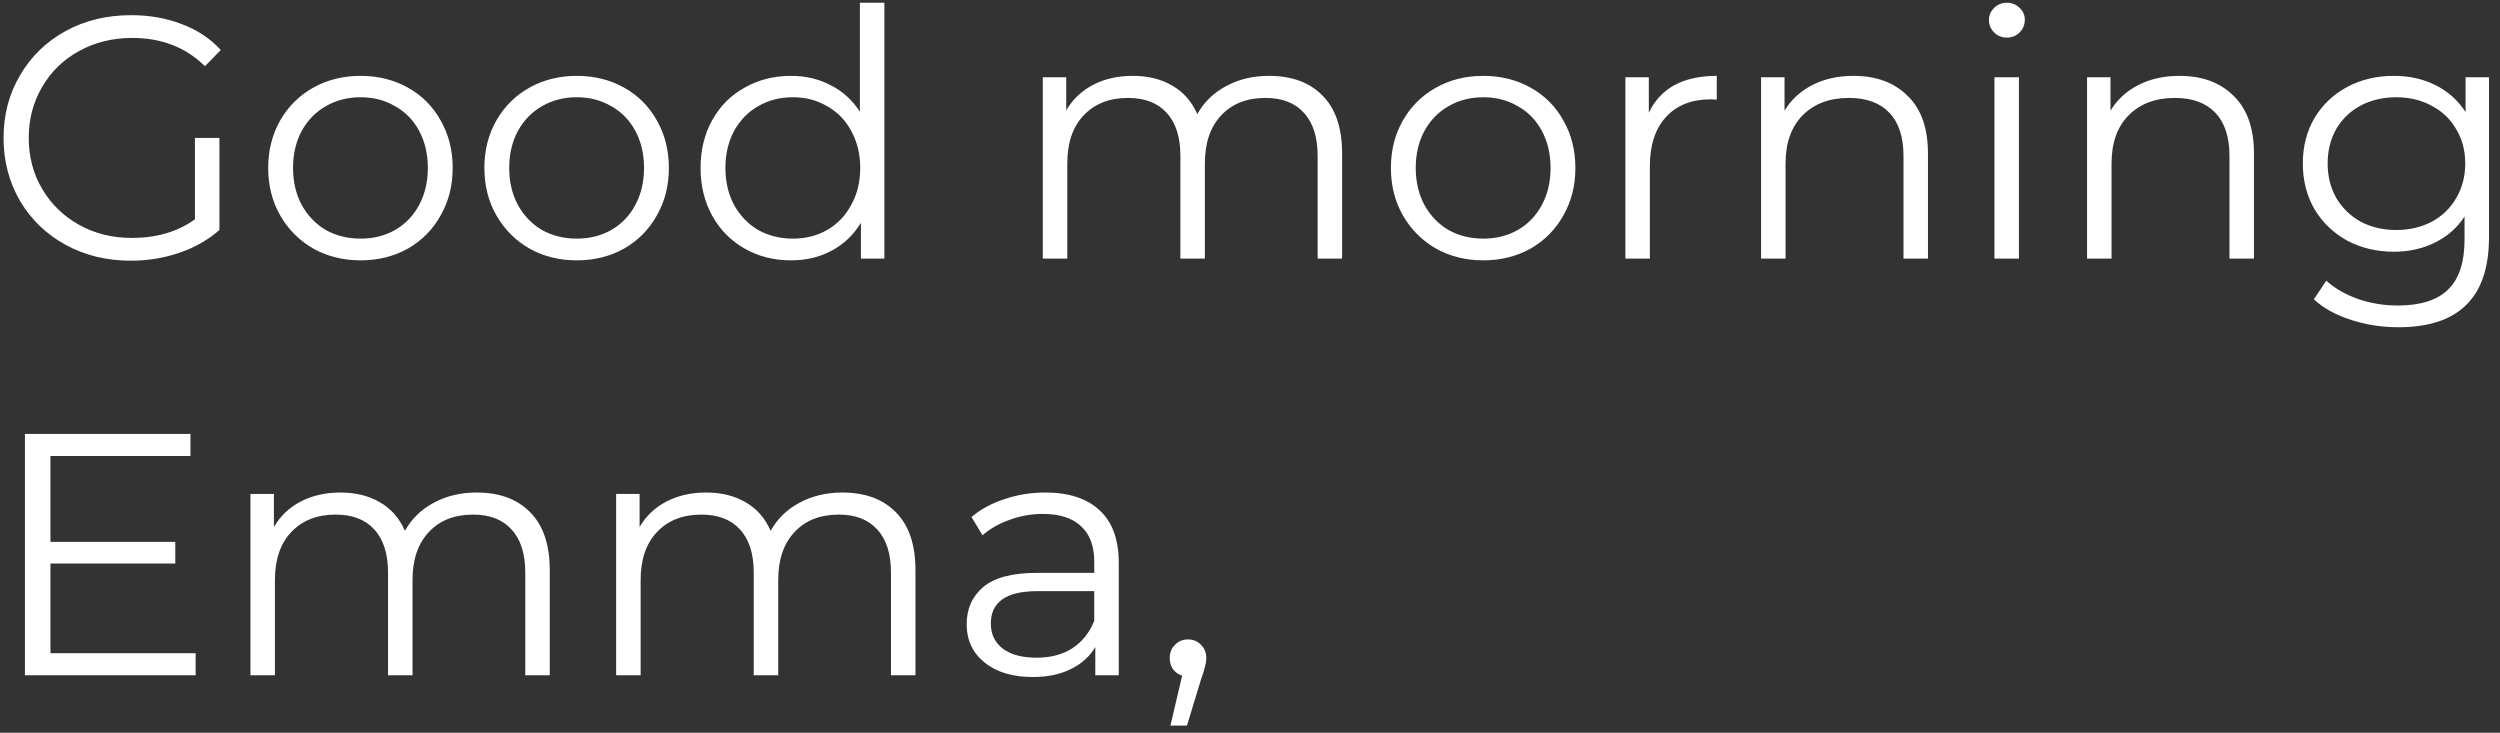 <svg width="174" height="51" viewBox="0 0 174 51" fill="none" xmlns="http://www.w3.org/2000/svg">
<rect x="0" y="0" width="174" height="51" fill="#333333" stroke="none"/>
<path d="M13.568 9.6H15.272V16.008C14.488 16.696 13.56 17.224 12.488 17.592C11.416 17.96 10.288 18.144 9.104 18.144C7.424 18.144 5.912 17.776 4.568 17.04C3.224 16.304 2.168 15.288 1.4 13.992C0.632 12.68 0.248 11.216 0.248 9.6C0.248 7.984 0.632 6.528 1.4 5.232C2.168 3.92 3.224 2.896 4.568 2.16C5.912 1.424 7.432 1.056 9.128 1.056C10.408 1.056 11.584 1.264 12.656 1.68C13.728 2.08 14.632 2.68 15.368 3.48L14.264 4.608C12.936 3.296 11.248 2.64 9.2 2.64C7.84 2.64 6.608 2.944 5.504 3.552C4.416 4.144 3.56 4.976 2.936 6.048C2.312 7.104 2 8.288 2 9.6C2 10.912 2.312 12.096 2.936 13.152C3.56 14.208 4.416 15.04 5.504 15.648C6.592 16.256 7.816 16.56 9.176 16.56C10.904 16.56 12.368 16.128 13.568 15.264V9.6ZM25.099 18.12C23.883 18.12 22.787 17.848 21.811 17.304C20.834 16.744 20.067 15.976 19.506 15C18.947 14.024 18.666 12.92 18.666 11.688C18.666 10.456 18.947 9.352 19.506 8.376C20.067 7.4 20.834 6.64 21.811 6.096C22.787 5.552 23.883 5.28 25.099 5.28C26.314 5.28 27.41 5.552 28.387 6.096C29.363 6.64 30.122 7.4 30.666 8.376C31.227 9.352 31.506 10.456 31.506 11.688C31.506 12.92 31.227 14.024 30.666 15C30.122 15.976 29.363 16.744 28.387 17.304C27.41 17.848 26.314 18.12 25.099 18.12ZM25.099 16.608C25.994 16.608 26.794 16.408 27.498 16.008C28.218 15.592 28.779 15.008 29.178 14.256C29.578 13.504 29.779 12.648 29.779 11.688C29.779 10.728 29.578 9.872 29.178 9.12C28.779 8.368 28.218 7.792 27.498 7.392C26.794 6.976 25.994 6.768 25.099 6.768C24.203 6.768 23.395 6.976 22.674 7.392C21.971 7.792 21.41 8.368 20.994 9.12C20.595 9.872 20.395 10.728 20.395 11.688C20.395 12.648 20.595 13.504 20.994 14.256C21.41 15.008 21.971 15.592 22.674 16.008C23.395 16.408 24.203 16.608 25.099 16.608ZM40.145 18.12C38.929 18.12 37.833 17.848 36.857 17.304C35.881 16.744 35.113 15.976 34.553 15C33.993 14.024 33.713 12.92 33.713 11.688C33.713 10.456 33.993 9.352 34.553 8.376C35.113 7.4 35.881 6.64 36.857 6.096C37.833 5.552 38.929 5.28 40.145 5.28C41.361 5.28 42.457 5.552 43.433 6.096C44.409 6.64 45.169 7.4 45.713 8.376C46.273 9.352 46.553 10.456 46.553 11.688C46.553 12.92 46.273 14.024 45.713 15C45.169 15.976 44.409 16.744 43.433 17.304C42.457 17.848 41.361 18.12 40.145 18.12ZM40.145 16.608C41.041 16.608 41.841 16.408 42.545 16.008C43.265 15.592 43.825 15.008 44.225 14.256C44.625 13.504 44.825 12.648 44.825 11.688C44.825 10.728 44.625 9.872 44.225 9.12C43.825 8.368 43.265 7.792 42.545 7.392C41.841 6.976 41.041 6.768 40.145 6.768C39.249 6.768 38.441 6.976 37.721 7.392C37.017 7.792 36.457 8.368 36.041 9.12C35.641 9.872 35.441 10.728 35.441 11.688C35.441 12.648 35.641 13.504 36.041 14.256C36.457 15.008 37.017 15.592 37.721 16.008C38.441 16.408 39.249 16.608 40.145 16.608ZM61.552 0.192V18H59.92V15.504C59.408 16.352 58.728 17 57.88 17.448C57.048 17.896 56.104 18.12 55.048 18.12C53.864 18.12 52.792 17.848 51.832 17.304C50.872 16.76 50.12 16 49.576 15.024C49.032 14.048 48.76 12.936 48.76 11.688C48.76 10.44 49.032 9.328 49.576 8.352C50.12 7.376 50.872 6.624 51.832 6.096C52.792 5.552 53.864 5.28 55.048 5.28C56.072 5.28 56.992 5.496 57.808 5.928C58.64 6.344 59.32 6.96 59.848 7.776V0.192H61.552ZM55.192 16.608C56.072 16.608 56.864 16.408 57.568 16.008C58.288 15.592 58.848 15.008 59.248 14.256C59.664 13.504 59.872 12.648 59.872 11.688C59.872 10.728 59.664 9.872 59.248 9.12C58.848 8.368 58.288 7.792 57.568 7.392C56.864 6.976 56.072 6.768 55.192 6.768C54.296 6.768 53.488 6.976 52.768 7.392C52.064 7.792 51.504 8.368 51.088 9.12C50.688 9.872 50.488 10.728 50.488 11.688C50.488 12.648 50.688 13.504 51.088 14.256C51.504 15.008 52.064 15.592 52.768 16.008C53.488 16.408 54.296 16.608 55.192 16.608ZM88.323 5.28C89.907 5.28 91.147 5.736 92.043 6.648C92.955 7.56 93.411 8.904 93.411 10.68V18H91.707V10.848C91.707 9.536 91.387 8.536 90.747 7.848C90.123 7.16 89.235 6.816 88.083 6.816C86.771 6.816 85.739 7.224 84.987 8.04C84.235 8.84 83.859 9.952 83.859 11.376V18H82.155V10.848C82.155 9.536 81.835 8.536 81.195 7.848C80.571 7.16 79.675 6.816 78.507 6.816C77.211 6.816 76.179 7.224 75.411 8.04C74.659 8.84 74.283 9.952 74.283 11.376V18H72.579V5.376H74.211V7.68C74.659 6.912 75.283 6.32 76.083 5.904C76.883 5.488 77.803 5.28 78.843 5.28C79.899 5.28 80.811 5.504 81.579 5.952C82.363 6.4 82.947 7.064 83.331 7.944C83.795 7.112 84.459 6.464 85.323 6C86.203 5.52 87.203 5.28 88.323 5.28ZM103.239 18.12C102.023 18.12 100.927 17.848 99.951 17.304C98.975 16.744 98.207 15.976 97.647 15C97.087 14.024 96.807 12.92 96.807 11.688C96.807 10.456 97.087 9.352 97.647 8.376C98.207 7.4 98.975 6.64 99.951 6.096C100.927 5.552 102.023 5.28 103.239 5.28C104.455 5.28 105.551 5.552 106.527 6.096C107.503 6.64 108.263 7.4 108.807 8.376C109.367 9.352 109.647 10.456 109.647 11.688C109.647 12.92 109.367 14.024 108.807 15C108.263 15.976 107.503 16.744 106.527 17.304C105.551 17.848 104.455 18.12 103.239 18.12ZM103.239 16.608C104.135 16.608 104.935 16.408 105.639 16.008C106.359 15.592 106.919 15.008 107.319 14.256C107.719 13.504 107.919 12.648 107.919 11.688C107.919 10.728 107.719 9.872 107.319 9.12C106.919 8.368 106.359 7.792 105.639 7.392C104.935 6.976 104.135 6.768 103.239 6.768C102.343 6.768 101.535 6.976 100.815 7.392C100.111 7.792 99.551 8.368 99.135 9.12C98.735 9.872 98.535 10.728 98.535 11.688C98.535 12.648 98.735 13.504 99.135 14.256C99.551 15.008 100.111 15.592 100.815 16.008C101.535 16.408 102.343 16.608 103.239 16.608ZM114.758 7.848C115.158 7 115.75 6.36 116.534 5.928C117.334 5.496 118.318 5.28 119.486 5.28V6.936L119.078 6.912C117.75 6.912 116.71 7.32 115.958 8.136C115.206 8.952 114.83 10.096 114.83 11.568V18H113.126V5.376H114.758V7.848ZM129.003 5.28C130.587 5.28 131.843 5.744 132.771 6.672C133.715 7.584 134.187 8.92 134.187 10.68V18H132.483V10.848C132.483 9.536 132.155 8.536 131.499 7.848C130.843 7.16 129.907 6.816 128.691 6.816C127.331 6.816 126.251 7.224 125.451 8.04C124.667 8.84 124.275 9.952 124.275 11.376V18H122.571V5.376H124.203V7.704C124.667 6.936 125.307 6.344 126.123 5.928C126.955 5.496 127.915 5.28 129.003 5.28ZM138.814 5.376H140.518V18H138.814V5.376ZM139.678 2.616C139.326 2.616 139.03 2.496 138.79 2.256C138.55 2.016 138.43 1.728 138.43 1.392C138.43 1.072 138.55 0.792 138.79 0.552C139.03 0.312 139.326 0.192 139.678 0.192C140.03 0.192 140.326 0.312 140.566 0.552C140.806 0.776 140.926 1.048 140.926 1.368C140.926 1.72 140.806 2.016 140.566 2.256C140.326 2.496 140.03 2.616 139.678 2.616ZM151.691 5.28C153.275 5.28 154.531 5.744 155.459 6.672C156.403 7.584 156.875 8.92 156.875 10.68V18H155.171V10.848C155.171 9.536 154.843 8.536 154.187 7.848C153.531 7.16 152.595 6.816 151.379 6.816C150.019 6.816 148.939 7.224 148.139 8.04C147.355 8.84 146.963 9.952 146.963 11.376V18H145.259V5.376H146.891V7.704C147.355 6.936 147.995 6.344 148.811 5.928C149.643 5.496 150.603 5.28 151.691 5.28ZM173.236 5.376V16.464C173.236 18.608 172.708 20.192 171.652 21.216C170.612 22.256 169.036 22.776 166.924 22.776C165.756 22.776 164.644 22.6 163.588 22.248C162.548 21.912 161.7 21.44 161.044 20.832L161.908 19.536C162.516 20.08 163.252 20.504 164.116 20.808C164.996 21.112 165.916 21.264 166.876 21.264C168.476 21.264 169.652 20.888 170.404 20.136C171.156 19.4 171.532 18.248 171.532 16.68V15.072C171.004 15.872 170.308 16.48 169.444 16.896C168.596 17.312 167.652 17.52 166.612 17.52C165.428 17.52 164.348 17.264 163.372 16.752C162.412 16.224 161.652 15.496 161.092 14.568C160.548 13.624 160.276 12.56 160.276 11.376C160.276 10.192 160.548 9.136 161.092 8.208C161.652 7.28 162.412 6.56 163.372 6.048C164.332 5.536 165.412 5.28 166.612 5.28C167.684 5.28 168.652 5.496 169.516 5.928C170.38 6.36 171.076 6.984 171.604 7.8V5.376H173.236ZM166.78 16.008C167.692 16.008 168.516 15.816 169.252 15.432C169.988 15.032 170.556 14.48 170.956 13.776C171.372 13.072 171.58 12.272 171.58 11.376C171.58 10.48 171.372 9.688 170.956 9C170.556 8.296 169.988 7.752 169.252 7.368C168.532 6.968 167.708 6.768 166.78 6.768C165.868 6.768 165.044 6.96 164.308 7.344C163.588 7.728 163.02 8.272 162.604 8.976C162.204 9.68 162.004 10.48 162.004 11.376C162.004 12.272 162.204 13.072 162.604 13.776C163.02 14.48 163.588 15.032 164.308 15.432C165.044 15.816 165.868 16.008 166.78 16.008ZM13.616 45.464V47H1.736V30.2H13.256V31.736H3.512V37.712H12.2V39.224H3.512V45.464H13.616ZM33.175 34.28C34.759 34.28 35.999 34.736 36.895 35.648C37.807 36.56 38.263 37.904 38.263 39.68V47H36.559V39.848C36.559 38.536 36.239 37.536 35.599 36.848C34.975 36.16 34.087 35.816 32.935 35.816C31.623 35.816 30.591 36.224 29.839 37.04C29.087 37.84 28.711 38.952 28.711 40.376V47H27.007V39.848C27.007 38.536 26.687 37.536 26.047 36.848C25.423 36.16 24.527 35.816 23.359 35.816C22.063 35.816 21.031 36.224 20.263 37.04C19.511 37.84 19.135 38.952 19.135 40.376V47H17.431V34.376H19.063V36.68C19.511 35.912 20.135 35.32 20.935 34.904C21.735 34.488 22.655 34.28 23.695 34.28C24.751 34.28 25.663 34.504 26.431 34.952C27.215 35.4 27.799 36.064 28.183 36.944C28.647 36.112 29.311 35.464 30.175 35C31.055 34.52 32.055 34.28 33.175 34.28ZM58.628 34.28C60.212 34.28 61.452 34.736 62.348 35.648C63.26 36.56 63.716 37.904 63.716 39.68V47H62.012V39.848C62.012 38.536 61.692 37.536 61.052 36.848C60.428 36.16 59.54 35.816 58.388 35.816C57.076 35.816 56.044 36.224 55.292 37.04C54.54 37.84 54.164 38.952 54.164 40.376V47H52.46V39.848C52.46 38.536 52.14 37.536 51.5 36.848C50.876 36.16 49.98 35.816 48.812 35.816C47.516 35.816 46.484 36.224 45.716 37.04C44.964 37.84 44.588 38.952 44.588 40.376V47H42.884V34.376H44.516V36.68C44.964 35.912 45.588 35.32 46.388 34.904C47.188 34.488 48.108 34.28 49.148 34.28C50.204 34.28 51.116 34.504 51.884 34.952C52.668 35.4 53.252 36.064 53.636 36.944C54.1 36.112 54.764 35.464 55.628 35C56.508 34.52 57.508 34.28 58.628 34.28ZM72.753 34.28C74.401 34.28 75.665 34.696 76.545 35.528C77.425 36.344 77.865 37.56 77.865 39.176V47H76.233V45.032C75.849 45.688 75.281 46.2 74.529 46.568C73.793 46.936 72.913 47.12 71.889 47.12C70.481 47.12 69.361 46.784 68.529 46.112C67.697 45.44 67.281 44.552 67.281 43.448C67.281 42.376 67.665 41.512 68.433 40.856C69.217 40.2 70.457 39.872 72.153 39.872H76.161V39.104C76.161 38.016 75.857 37.192 75.249 36.632C74.641 36.056 73.753 35.768 72.585 35.768C71.785 35.768 71.017 35.904 70.281 36.176C69.545 36.432 68.913 36.792 68.385 37.256L67.617 35.984C68.257 35.44 69.025 35.024 69.921 34.736C70.817 34.432 71.761 34.28 72.753 34.28ZM72.153 45.776C73.113 45.776 73.937 45.56 74.625 45.128C75.313 44.68 75.825 44.04 76.161 43.208V41.144H72.201C70.041 41.144 68.961 41.896 68.961 43.4C68.961 44.136 69.241 44.72 69.801 45.152C70.361 45.568 71.145 45.776 72.153 45.776ZM82.685 44.504C83.053 44.504 83.357 44.632 83.597 44.888C83.837 45.128 83.957 45.432 83.957 45.8C83.957 45.992 83.925 46.2 83.861 46.424C83.813 46.648 83.733 46.904 83.621 47.192L82.613 50.504H81.461L82.277 47.024C82.021 46.944 81.813 46.8 81.653 46.592C81.493 46.368 81.413 46.104 81.413 45.8C81.413 45.432 81.533 45.128 81.773 44.888C82.013 44.632 82.317 44.504 82.685 44.504Z" fill="white"/>
</svg>
